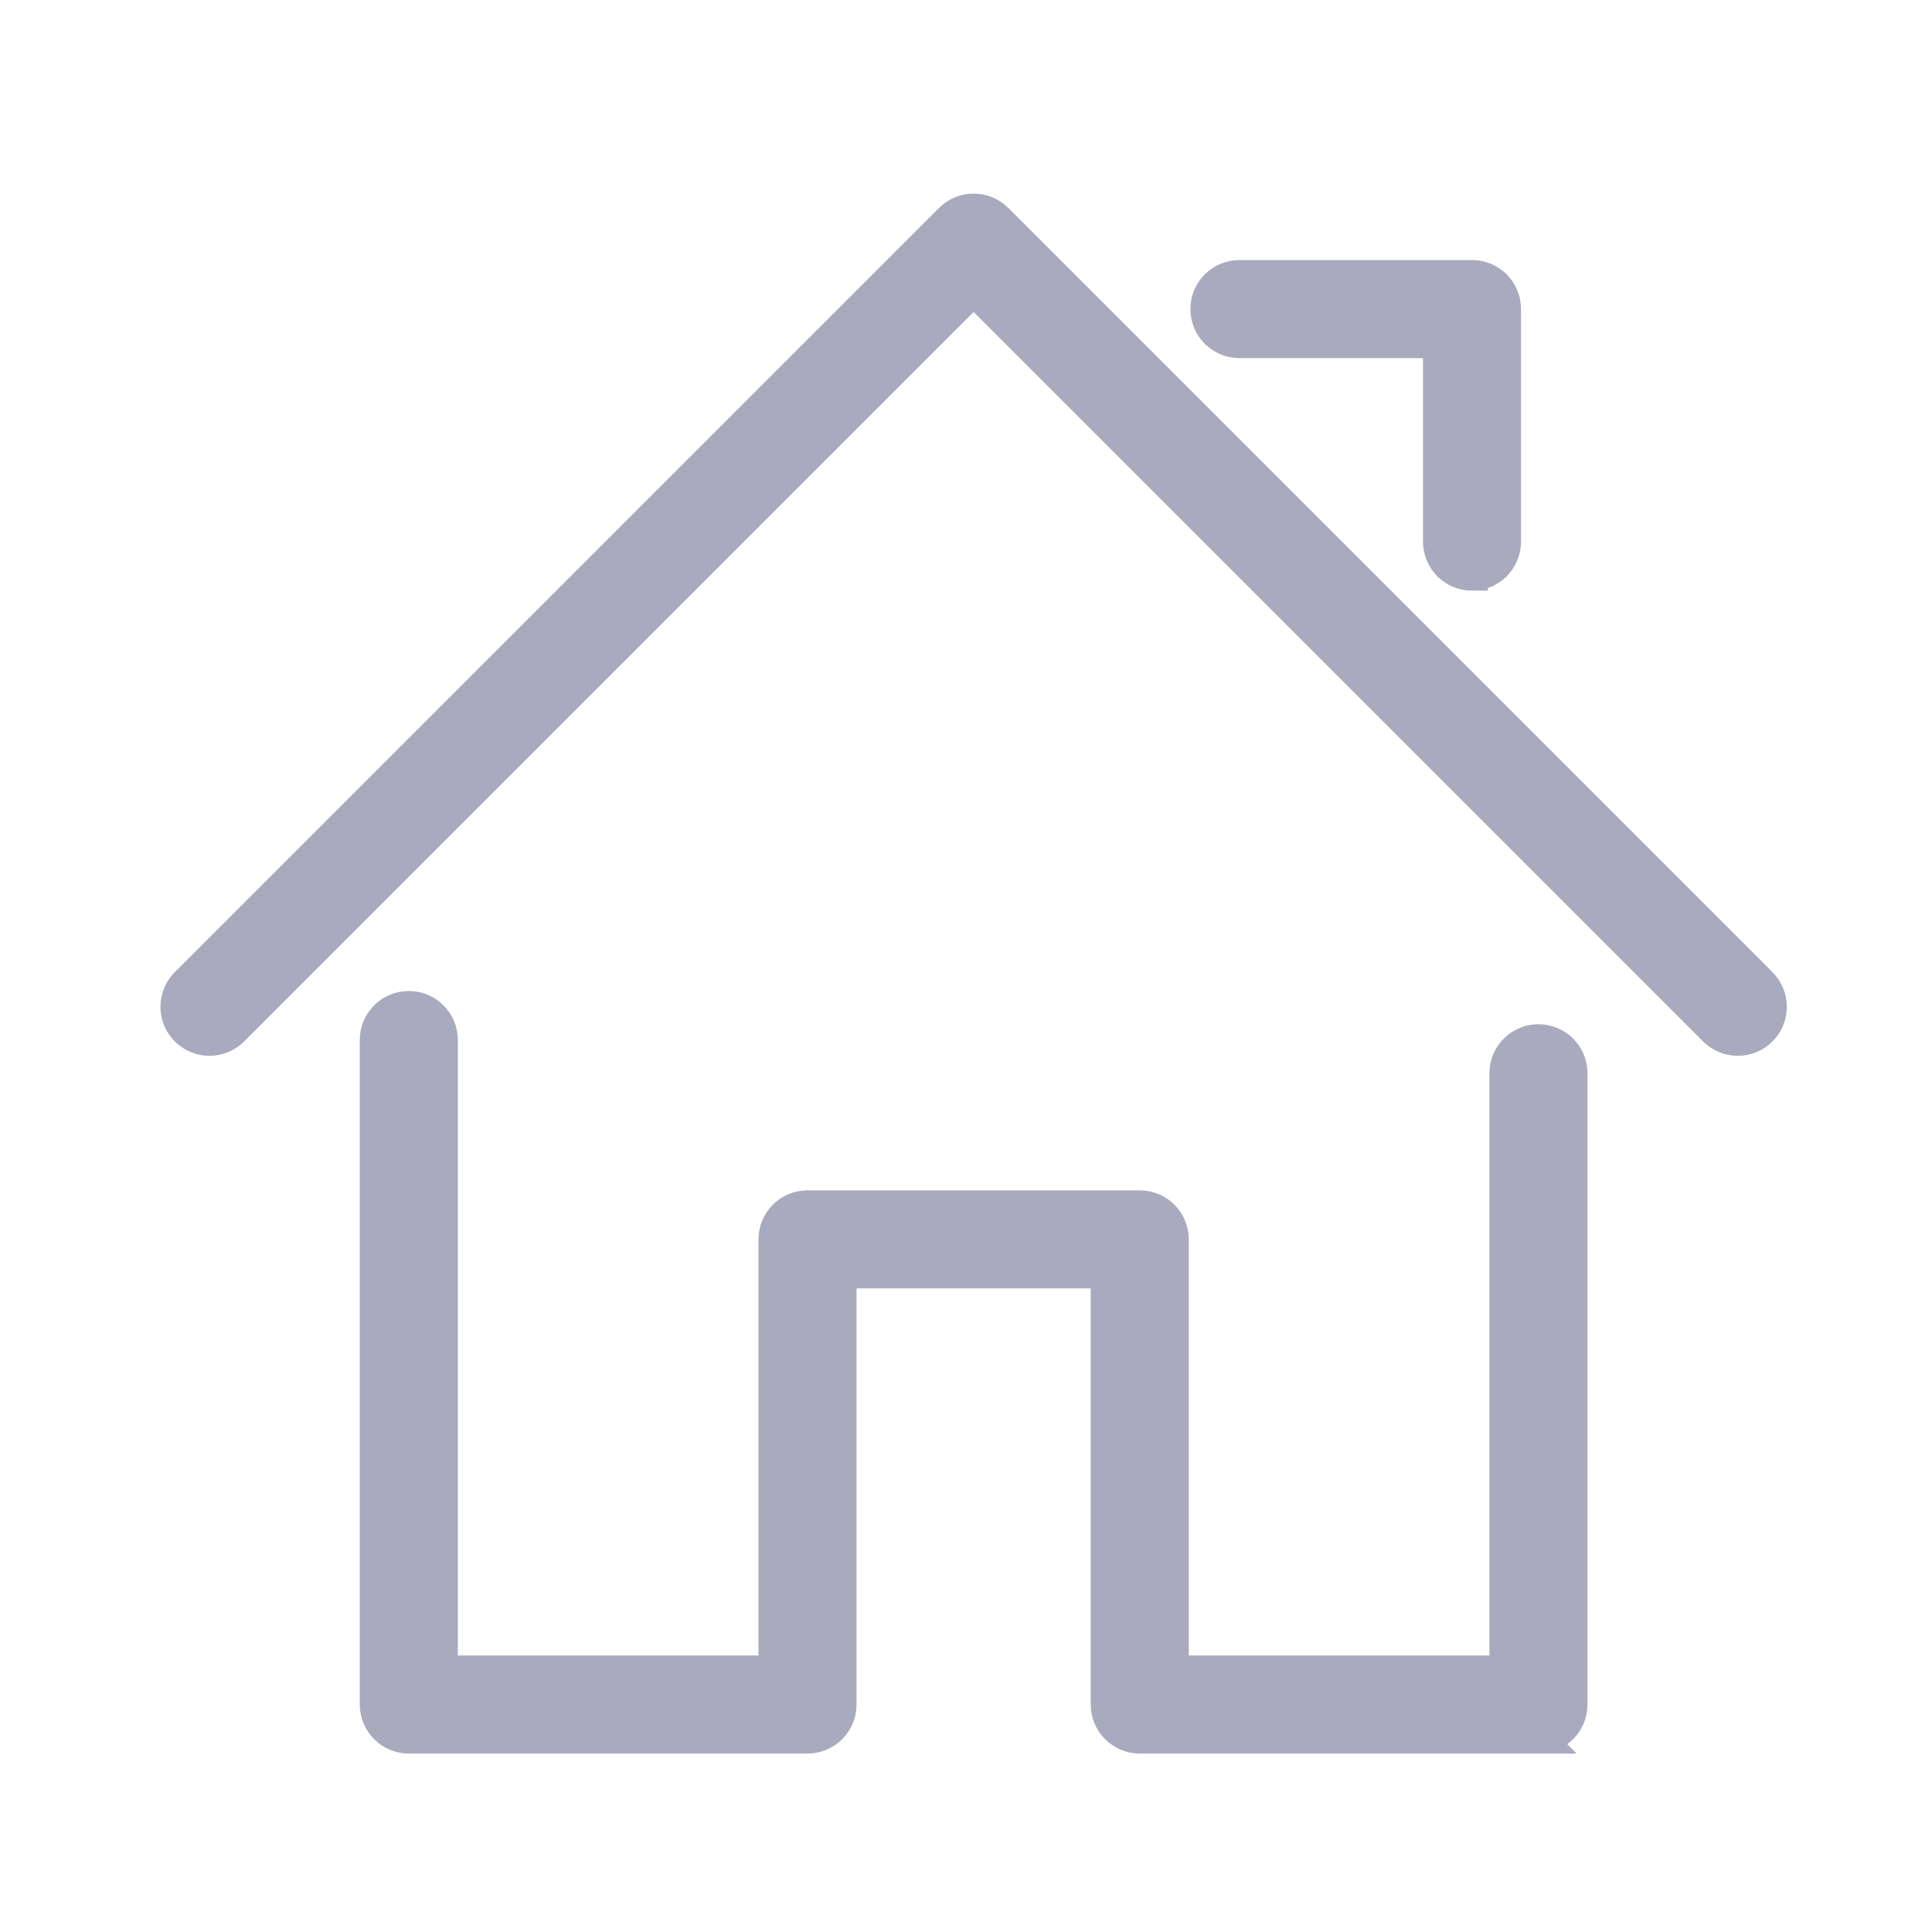 <?xml version="1.0" encoding="UTF-8" standalone="no"?>
<!-- Generator: Adobe Illustrator 19.0.0, SVG Export Plug-In . SVG Version: 6.00 Build 0)  -->

<svg
   xmlns:dc="http://purl.org/dc/elements/1.1/"
   xmlns:cc="http://creativecommons.org/ns#"
   xmlns:rdf="http://www.w3.org/1999/02/22-rdf-syntax-ns#"
   xmlns:svg="http://www.w3.org/2000/svg"
   xmlns="http://www.w3.org/2000/svg"
   xmlns:sodipodi="http://sodipodi.sourceforge.net/DTD/sodipodi-0.dtd"
   xmlns:inkscape="http://www.inkscape.org/namespaces/inkscape"
   version="1.1"
   id="Capa_1"
   x="0px"
   y="0px"
   viewBox="0 0 32 32"
   xml:space="preserve"
   sodipodi:docname="home.svg"
   inkscape:version="0.92.4 5da689c313, 2019-01-14"
   width="32"
   height="32"><defs
   id="defs41" /><sodipodi:namedview
   pagecolor="#ffffff"
   bordercolor="#666666"
   borderopacity="1"
   objecttolerance="10"
   gridtolerance="10"
   guidetolerance="10"
   inkscape:pageopacity="0"
   inkscape:pageshadow="2"
   inkscape:window-width="1920"
   inkscape:window-height="1013"
   id="namedview39"
   showgrid="false"
   inkscape:zoom="5.6568543"
   inkscape:cx="13.331734"
   inkscape:cy="23.017615"
   inkscape:window-x="0"
   inkscape:window-y="0"
   inkscape:window-maximized="1"
   inkscape:current-layer="Capa_1" />
<g
   id="g6"
   style="fill:#aaaabe;fill-opacity:1;stroke:#aaaabe;stroke-width:10.681;stroke-miterlimit:4;stroke-dasharray:none;stroke-opacity:1"
   transform="matrix(0.049,0,0,0.049,2.919,2.918)">
	<g
   id="g4"
   style="fill:#aaaabe;fill-opacity:1;stroke:#aaaabe;stroke-width:10.681;stroke-miterlimit:4;stroke-dasharray:none;stroke-opacity:1">
		<path
   d="m 460.462,527.846 h -134.77 c -6.208,0 -11.231,-5.023 -11.231,-11.231 v -146 h -89.846 v 146 c 0,6.208 -5.023,11.231 -11.231,11.231 H 78.615 c -6.208,0 -11.231,-5.023 -11.231,-11.231 V 292 c 0,-6.208 5.023,-11.231 11.231,-11.231 6.208,0 11.231,5.023 11.231,11.231 v 213.385 h 112.308 v -146 c 0,-6.208 5.023,-11.231 11.231,-11.231 h 112.308 c 6.208,0 11.231,5.023 11.231,11.231 v 146 H 449.232 V 303.231 c 0,-6.208 5.023,-11.231 11.231,-11.231 6.208,0 11.231,5.023 11.231,11.231 v 213.385 c -0.002,6.207 -5.025,11.23 -11.232,11.23 z M 527.846,292 c -2.873,0 -5.747,-1.097 -7.94,-3.29 L 269.538,38.343 19.171,288.71 c -4.387,4.387 -11.494,4.387 -15.881,0 -4.387,-4.387 -4.387,-11.494 0,-15.881 L 261.598,14.521 c 4.387,-4.387 11.494,-4.387 15.881,0 l 258.308,258.308 c 4.387,4.387 4.387,11.494 0,15.881 -2.194,2.193 -5.067,3.29 -7.941,3.29 z M 438,134.769 c -6.208,0 -11.231,-5.023 -11.231,-11.231 V 56.154 h -67.385 c -6.208,0 -11.231,-5.023 -11.231,-11.231 0,-6.208 5.023,-11.231 11.231,-11.231 H 438 c 6.208,0 11.231,5.023 11.231,11.231 v 78.615 c 0,6.208 -5.023,11.231 -11.231,11.231 z"
   id="path2"
   style="fill:#aaaabe;fill-opacity:1;stroke:#aaaabe;stroke-width:10.681;stroke-miterlimit:4;stroke-dasharray:none;stroke-opacity:1"
   inkscape:connector-curvature="0" />
	</g>
</g>
<g
   id="g8"
   style="fill:#aaaabe;fill-opacity:1;stroke:#aaaabe;stroke-width:10.681;stroke-miterlimit:4;stroke-dasharray:none;stroke-opacity:1"
   transform="matrix(0.049,0,0,0.049,-1.293,7.732)">
</g>
<g
   id="g10"
   style="fill:#aaaabe;fill-opacity:1;stroke:#aaaabe;stroke-width:10.681;stroke-miterlimit:4;stroke-dasharray:none;stroke-opacity:1"
   transform="matrix(0.049,0,0,0.049,-1.293,7.732)">
</g>
<g
   id="g12"
   style="fill:#aaaabe;fill-opacity:1;stroke:#aaaabe;stroke-width:10.681;stroke-miterlimit:4;stroke-dasharray:none;stroke-opacity:1"
   transform="matrix(0.049,0,0,0.049,-1.293,7.732)">
</g>
<g
   id="g14"
   style="fill:#aaaabe;fill-opacity:1;stroke:#aaaabe;stroke-width:10.681;stroke-miterlimit:4;stroke-dasharray:none;stroke-opacity:1"
   transform="matrix(0.049,0,0,0.049,-1.293,7.732)">
</g>
<g
   id="g16"
   style="fill:#aaaabe;fill-opacity:1;stroke:#aaaabe;stroke-width:10.681;stroke-miterlimit:4;stroke-dasharray:none;stroke-opacity:1"
   transform="matrix(0.049,0,0,0.049,-1.293,7.732)">
</g>
<g
   id="g18"
   style="fill:#aaaabe;fill-opacity:1;stroke:#aaaabe;stroke-width:10.681;stroke-miterlimit:4;stroke-dasharray:none;stroke-opacity:1"
   transform="matrix(0.049,0,0,0.049,-1.293,7.732)">
</g>
<g
   id="g20"
   style="fill:#aaaabe;fill-opacity:1;stroke:#aaaabe;stroke-width:10.681;stroke-miterlimit:4;stroke-dasharray:none;stroke-opacity:1"
   transform="matrix(0.049,0,0,0.049,-1.293,7.732)">
</g>
<g
   id="g22"
   style="fill:#aaaabe;fill-opacity:1;stroke:#aaaabe;stroke-width:10.681;stroke-miterlimit:4;stroke-dasharray:none;stroke-opacity:1"
   transform="matrix(0.049,0,0,0.049,-1.293,7.732)">
</g>
<g
   id="g24"
   style="fill:#aaaabe;fill-opacity:1;stroke:#aaaabe;stroke-width:10.681;stroke-miterlimit:4;stroke-dasharray:none;stroke-opacity:1"
   transform="matrix(0.049,0,0,0.049,-1.293,7.732)">
</g>
<g
   id="g26"
   style="fill:#aaaabe;fill-opacity:1;stroke:#aaaabe;stroke-width:10.681;stroke-miterlimit:4;stroke-dasharray:none;stroke-opacity:1"
   transform="matrix(0.049,0,0,0.049,-1.293,7.732)">
</g>
<g
   id="g28"
   style="fill:#aaaabe;fill-opacity:1;stroke:#aaaabe;stroke-width:10.681;stroke-miterlimit:4;stroke-dasharray:none;stroke-opacity:1"
   transform="matrix(0.049,0,0,0.049,-1.293,7.732)">
</g>
<g
   id="g30"
   style="fill:#aaaabe;fill-opacity:1;stroke:#aaaabe;stroke-width:10.681;stroke-miterlimit:4;stroke-dasharray:none;stroke-opacity:1"
   transform="matrix(0.049,0,0,0.049,-1.293,7.732)">
</g>
<g
   id="g32"
   style="fill:#aaaabe;fill-opacity:1;stroke:#aaaabe;stroke-width:10.681;stroke-miterlimit:4;stroke-dasharray:none;stroke-opacity:1"
   transform="matrix(0.049,0,0,0.049,-1.293,7.732)">
</g>
<g
   id="g34"
   style="fill:#aaaabe;fill-opacity:1;stroke:#aaaabe;stroke-width:10.681;stroke-miterlimit:4;stroke-dasharray:none;stroke-opacity:1"
   transform="matrix(0.049,0,0,0.049,-1.293,7.732)">
</g>
<g
   id="g36"
   style="fill:#aaaabe;fill-opacity:1;stroke:#aaaabe;stroke-width:10.681;stroke-miterlimit:4;stroke-dasharray:none;stroke-opacity:1"
   transform="matrix(0.049,0,0,0.049,-1.293,7.732)">
</g>
</svg>